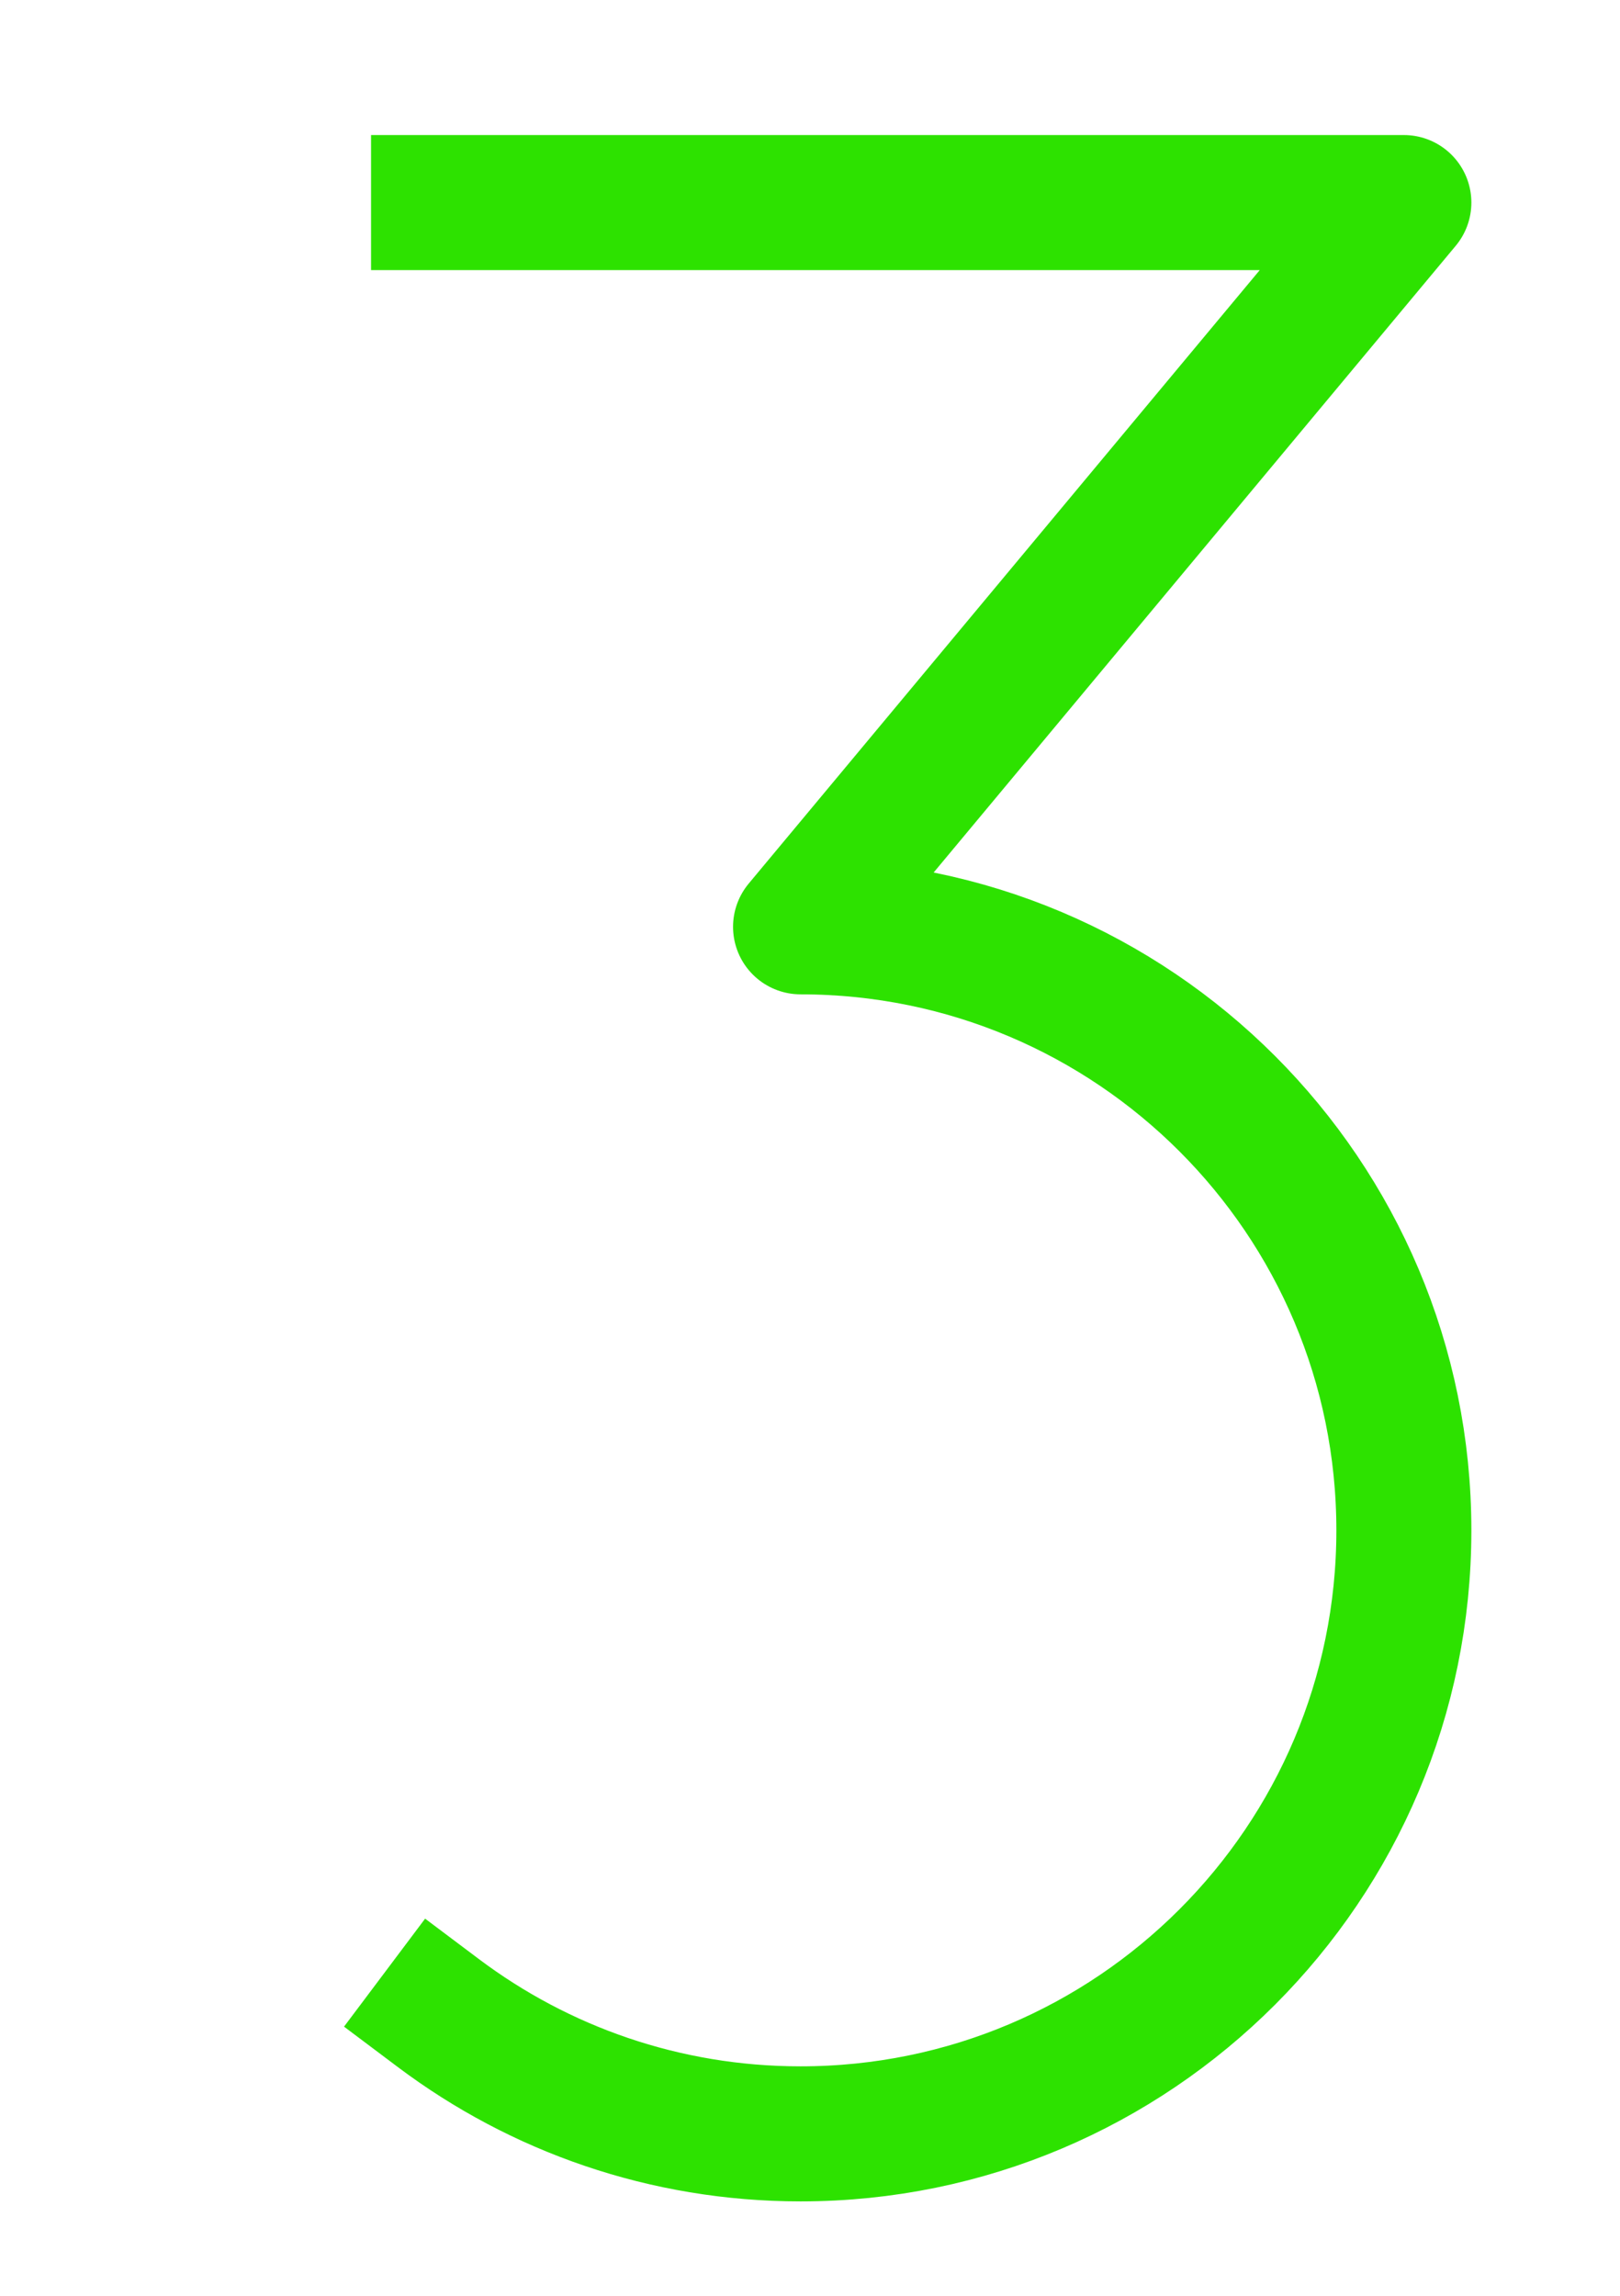<svg width="24" height="34" viewBox="0 0 20 34" fill="none" xmlns="http://www.w3.org/2000/svg">
<path d="M4.497 29.815C5.991 30.937 7.848 31.602 9.86 31.602C14.797 31.602 18.798 27.6 18.798 22.664C18.798 17.728 14.797 13.726 9.86 13.726L18.798 3H4.497" stroke="#2DE200" stroke-width="2" stroke-linecap="square" stroke-linejoin="round"/>
</svg>
